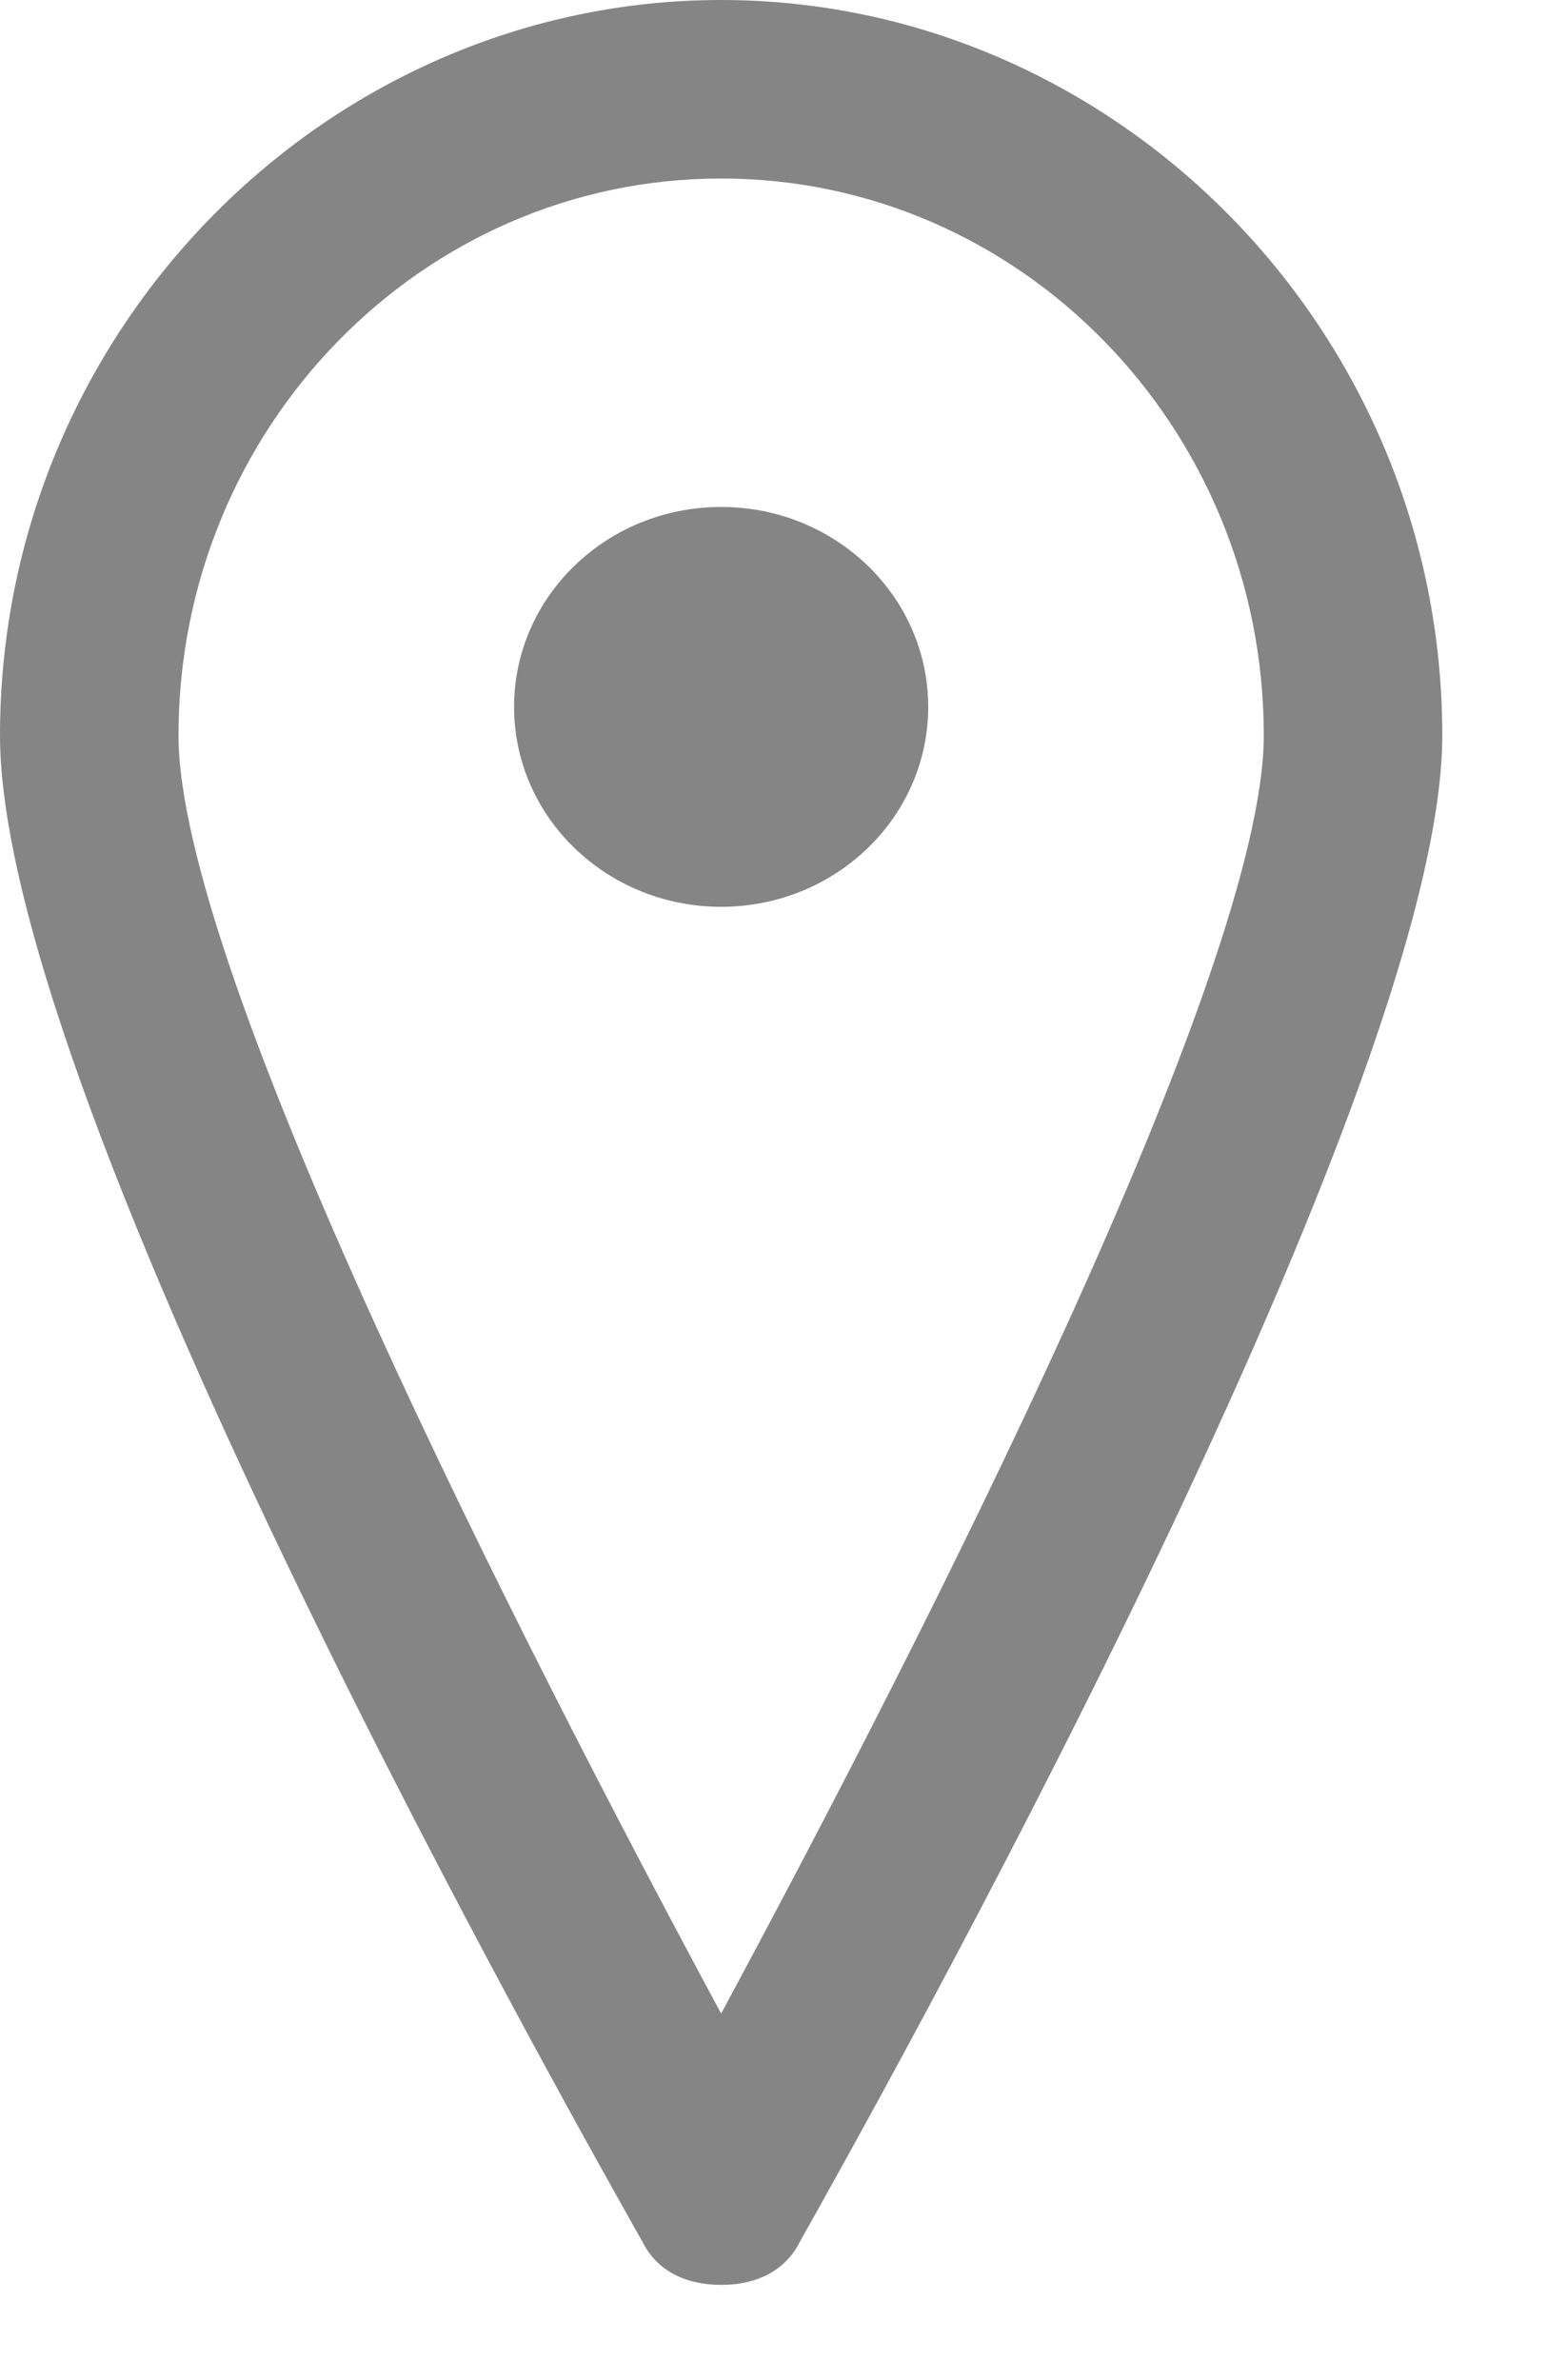 <svg width="13" height="20" viewBox="0 0 13 20" fill="none" xmlns="http://www.w3.org/2000/svg">
<path d="M7.8 5.94C7.8 6.868 7.021 7.62 6.06 7.62C5.099 7.62 4.32 6.868 4.32 5.94C4.32 5.012 5.099 4.26 6.06 4.26C7.021 4.26 7.8 5.012 7.8 5.94" fill="#858585"/>
<path d="M6.06 0C2.76 0 0 2.76 0 6.18C0 9.3 4.86 17.88 5.4 18.84C5.52 19.08 5.76 19.2 6.06 19.2C6.36 19.2 6.6 19.08 6.72 18.84C7.26 17.88 12.12 9.24 12.12 6.18C12.12 2.76 9.36 0 6.06 0H6.06ZM6.06 16.92C4.38 13.8 1.5 8.16 1.5 6.18C1.5 3.6 3.54 1.5 6.06 1.5C8.58 1.5 10.62 3.6 10.62 6.18C10.62 8.16 7.74 13.8 6.06 16.92Z" fill="#858585"/>
</svg>
